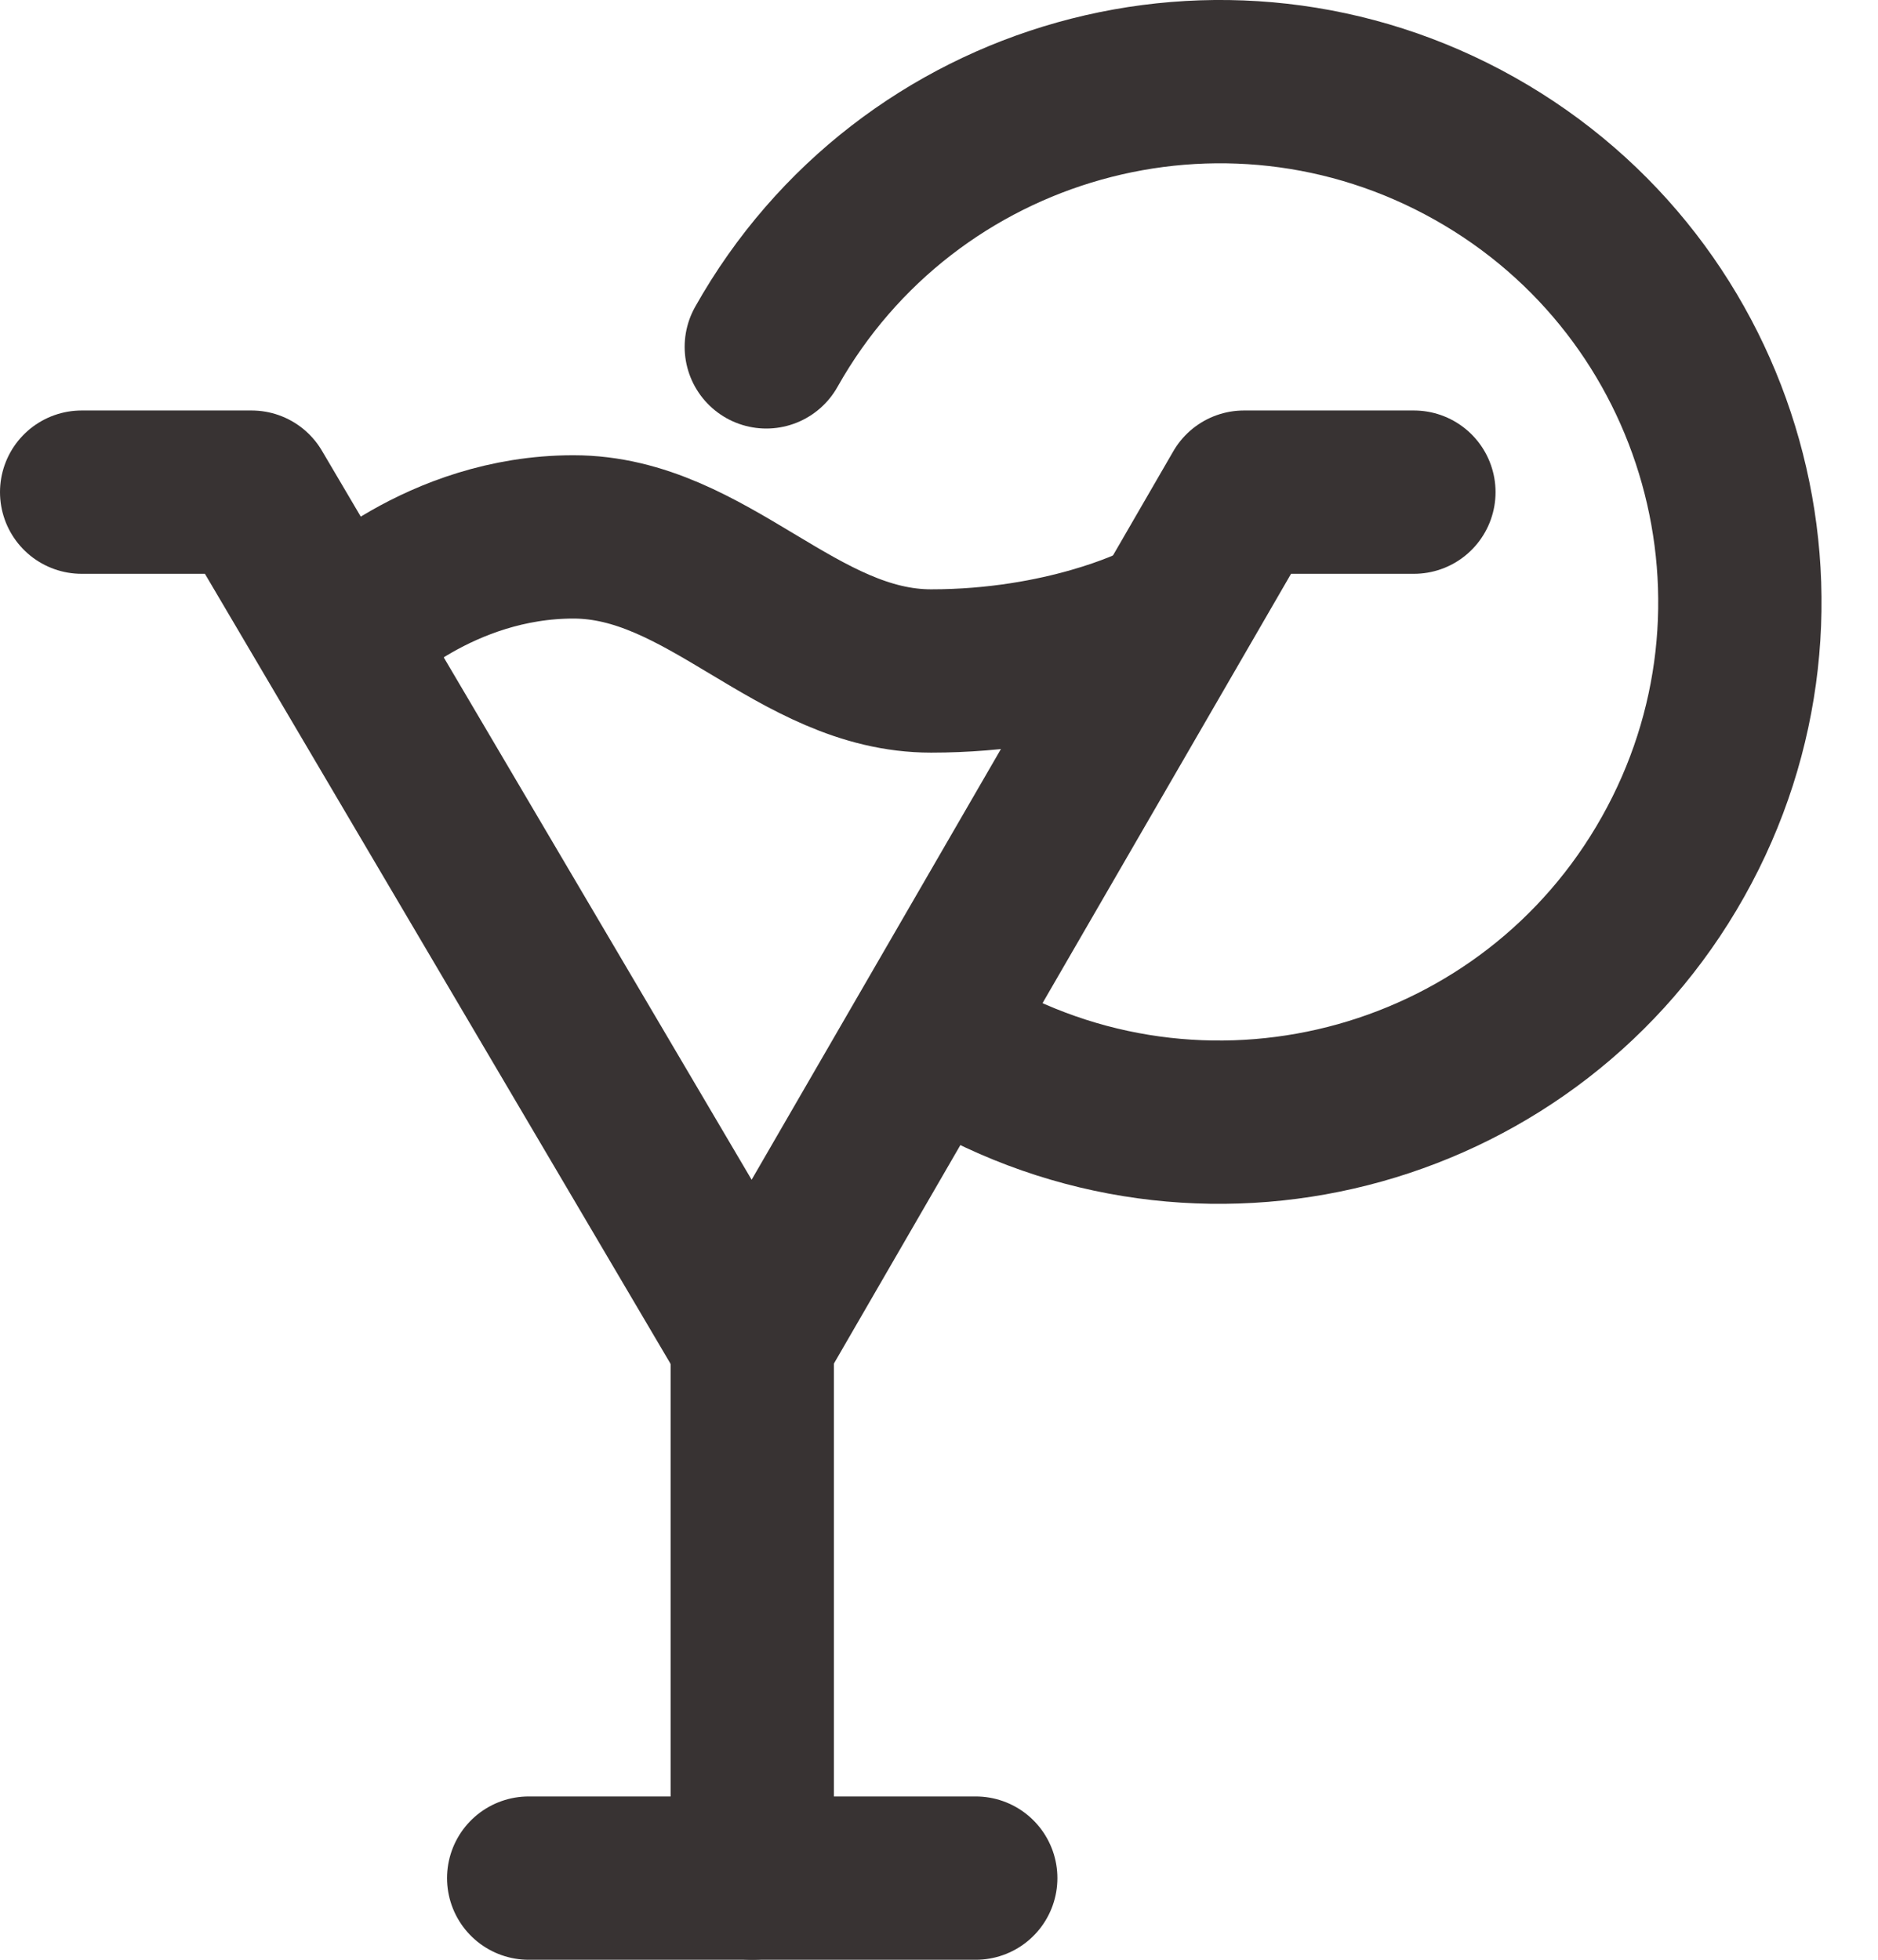 <svg width="23" height="24" viewBox="0 0 23 24" fill="none" xmlns="http://www.w3.org/2000/svg">
<path d="M17.316 6.027H15.235L9.213 16.43L3.081 6.027H1" stroke="#383333" stroke-width="2" stroke-linecap="round" stroke-linejoin="round"/>
<path d="M11.813 12.924C14.88 14.648 18.765 13.561 20.489 10.494C22.214 7.428 21.127 3.544 18.06 1.819C14.994 0.094 11.11 1.182 9.385 4.248" stroke="#383333" stroke-width="2" stroke-linecap="round"/>
<path d="M11.95 23H6.475" stroke="#383333" stroke-width="2" stroke-linecap="round" stroke-linejoin="round"/>
<path d="M9.213 23V16.43" stroke="#383333" stroke-width="2" stroke-linecap="round" stroke-linejoin="round"/>
<path d="M4.285 7.67C4.285 7.67 5.38 6.575 7.023 6.575C8.665 6.575 9.76 8.217 11.403 8.217C13.045 8.217 14.14 7.67 14.14 7.67" stroke="#383333" stroke-width="2" stroke-linecap="round" stroke-linejoin="round"/>
</svg>

